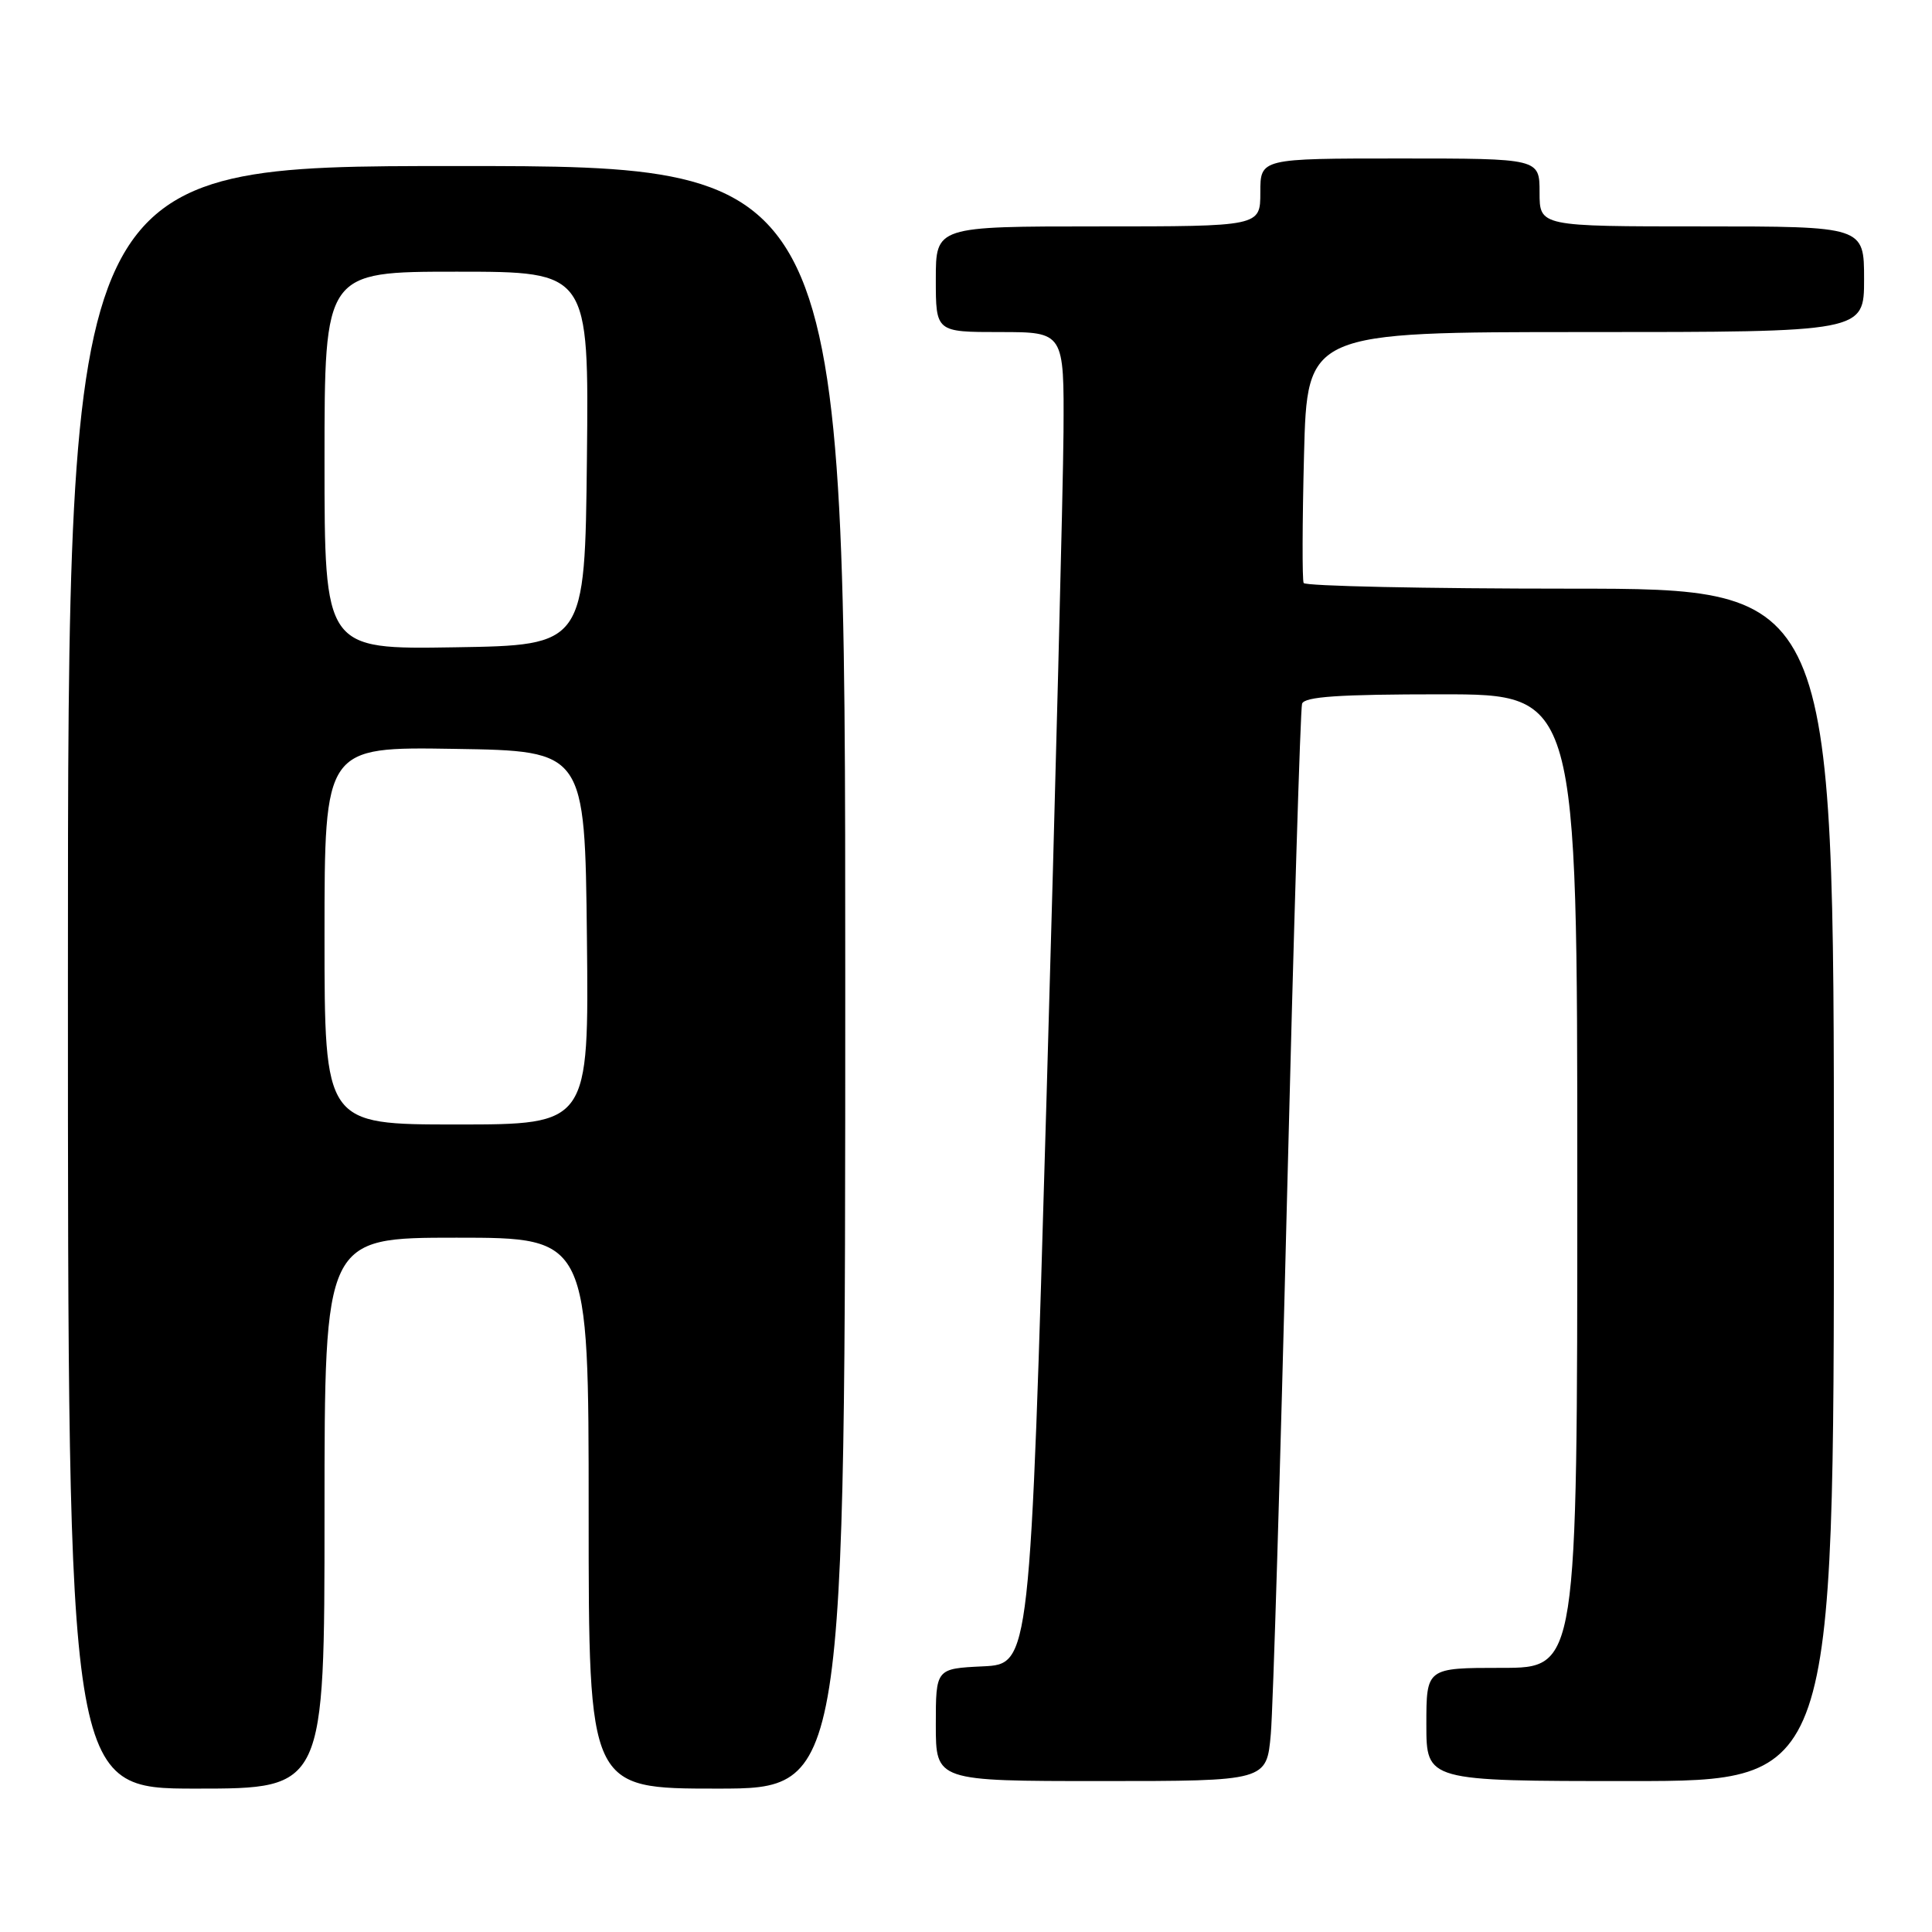<?xml version="1.0" encoding="UTF-8" standalone="no"?>
<!DOCTYPE svg PUBLIC "-//W3C//DTD SVG 1.1//EN" "http://www.w3.org/Graphics/SVG/1.1/DTD/svg11.dtd" >
<svg xmlns="http://www.w3.org/2000/svg" xmlns:xlink="http://www.w3.org/1999/xlink" version="1.1" viewBox="0 0 256 256">
 <g >
 <path fill="currentColor"
d=" M 43.00 200.50 C 43.00 164.00 43.00 164.00 60.50 164.00 C 78.00 164.00 78.00 164.00 78.00 200.50 C 78.00 237.00 78.00 237.00 95.00 237.00 C 112.00 237.00 112.00 237.00 112.00 129.50 C 112.00 22.00 112.00 22.00 60.50 22.00 C 9.00 22.00 9.00 22.00 9.00 129.50 C 9.00 237.00 9.00 237.00 26.00 237.00 C 43.00 237.00 43.00 237.00 43.00 200.50 Z  M 168.39 229.75 C 168.69 226.31 169.65 194.48 170.53 159.00 C 171.41 123.52 172.31 93.94 172.53 93.25 C 172.84 92.31 177.43 92.00 190.97 92.00 C 209.00 92.00 209.00 92.00 209.00 156.50 C 209.00 221.00 209.00 221.00 199.00 221.00 C 189.00 221.00 189.00 221.00 189.00 228.50 C 189.00 236.00 189.00 236.00 216.00 236.00 C 243.00 236.00 243.00 236.00 243.00 157.00 C 243.00 78.00 243.00 78.00 208.06 78.00 C 188.84 78.00 172.95 77.66 172.74 77.25 C 172.54 76.84 172.56 69.19 172.79 60.25 C 173.21 44.00 173.21 44.00 210.10 44.00 C 247.00 44.00 247.00 44.00 247.00 37.00 C 247.00 30.00 247.00 30.00 225.50 30.00 C 204.00 30.00 204.00 30.00 204.00 25.50 C 204.00 21.00 204.00 21.00 185.50 21.00 C 167.00 21.00 167.00 21.00 167.00 25.50 C 167.00 30.00 167.00 30.00 145.50 30.00 C 124.00 30.00 124.00 30.00 124.00 37.00 C 124.00 44.00 124.00 44.00 132.50 44.00 C 141.00 44.00 141.00 44.00 140.92 57.25 C 140.87 64.54 139.86 104.25 138.67 145.50 C 136.50 220.50 136.50 220.50 130.25 220.80 C 124.00 221.10 124.00 221.10 124.00 228.55 C 124.00 236.00 124.00 236.00 145.92 236.00 C 167.84 236.00 167.84 236.00 168.39 229.75 Z  M 43.00 123.98 C 43.00 98.95 43.00 98.95 60.25 99.23 C 77.50 99.50 77.50 99.50 77.77 124.25 C 78.03 149.00 78.03 149.00 60.52 149.00 C 43.00 149.00 43.00 149.00 43.00 123.98 Z  M 43.00 61.02 C 43.00 36.00 43.00 36.00 60.52 36.00 C 78.03 36.00 78.03 36.00 77.77 60.75 C 77.50 85.50 77.50 85.50 60.25 85.77 C 43.00 86.05 43.00 86.05 43.00 61.02 Z "/>
</g>
</svg>